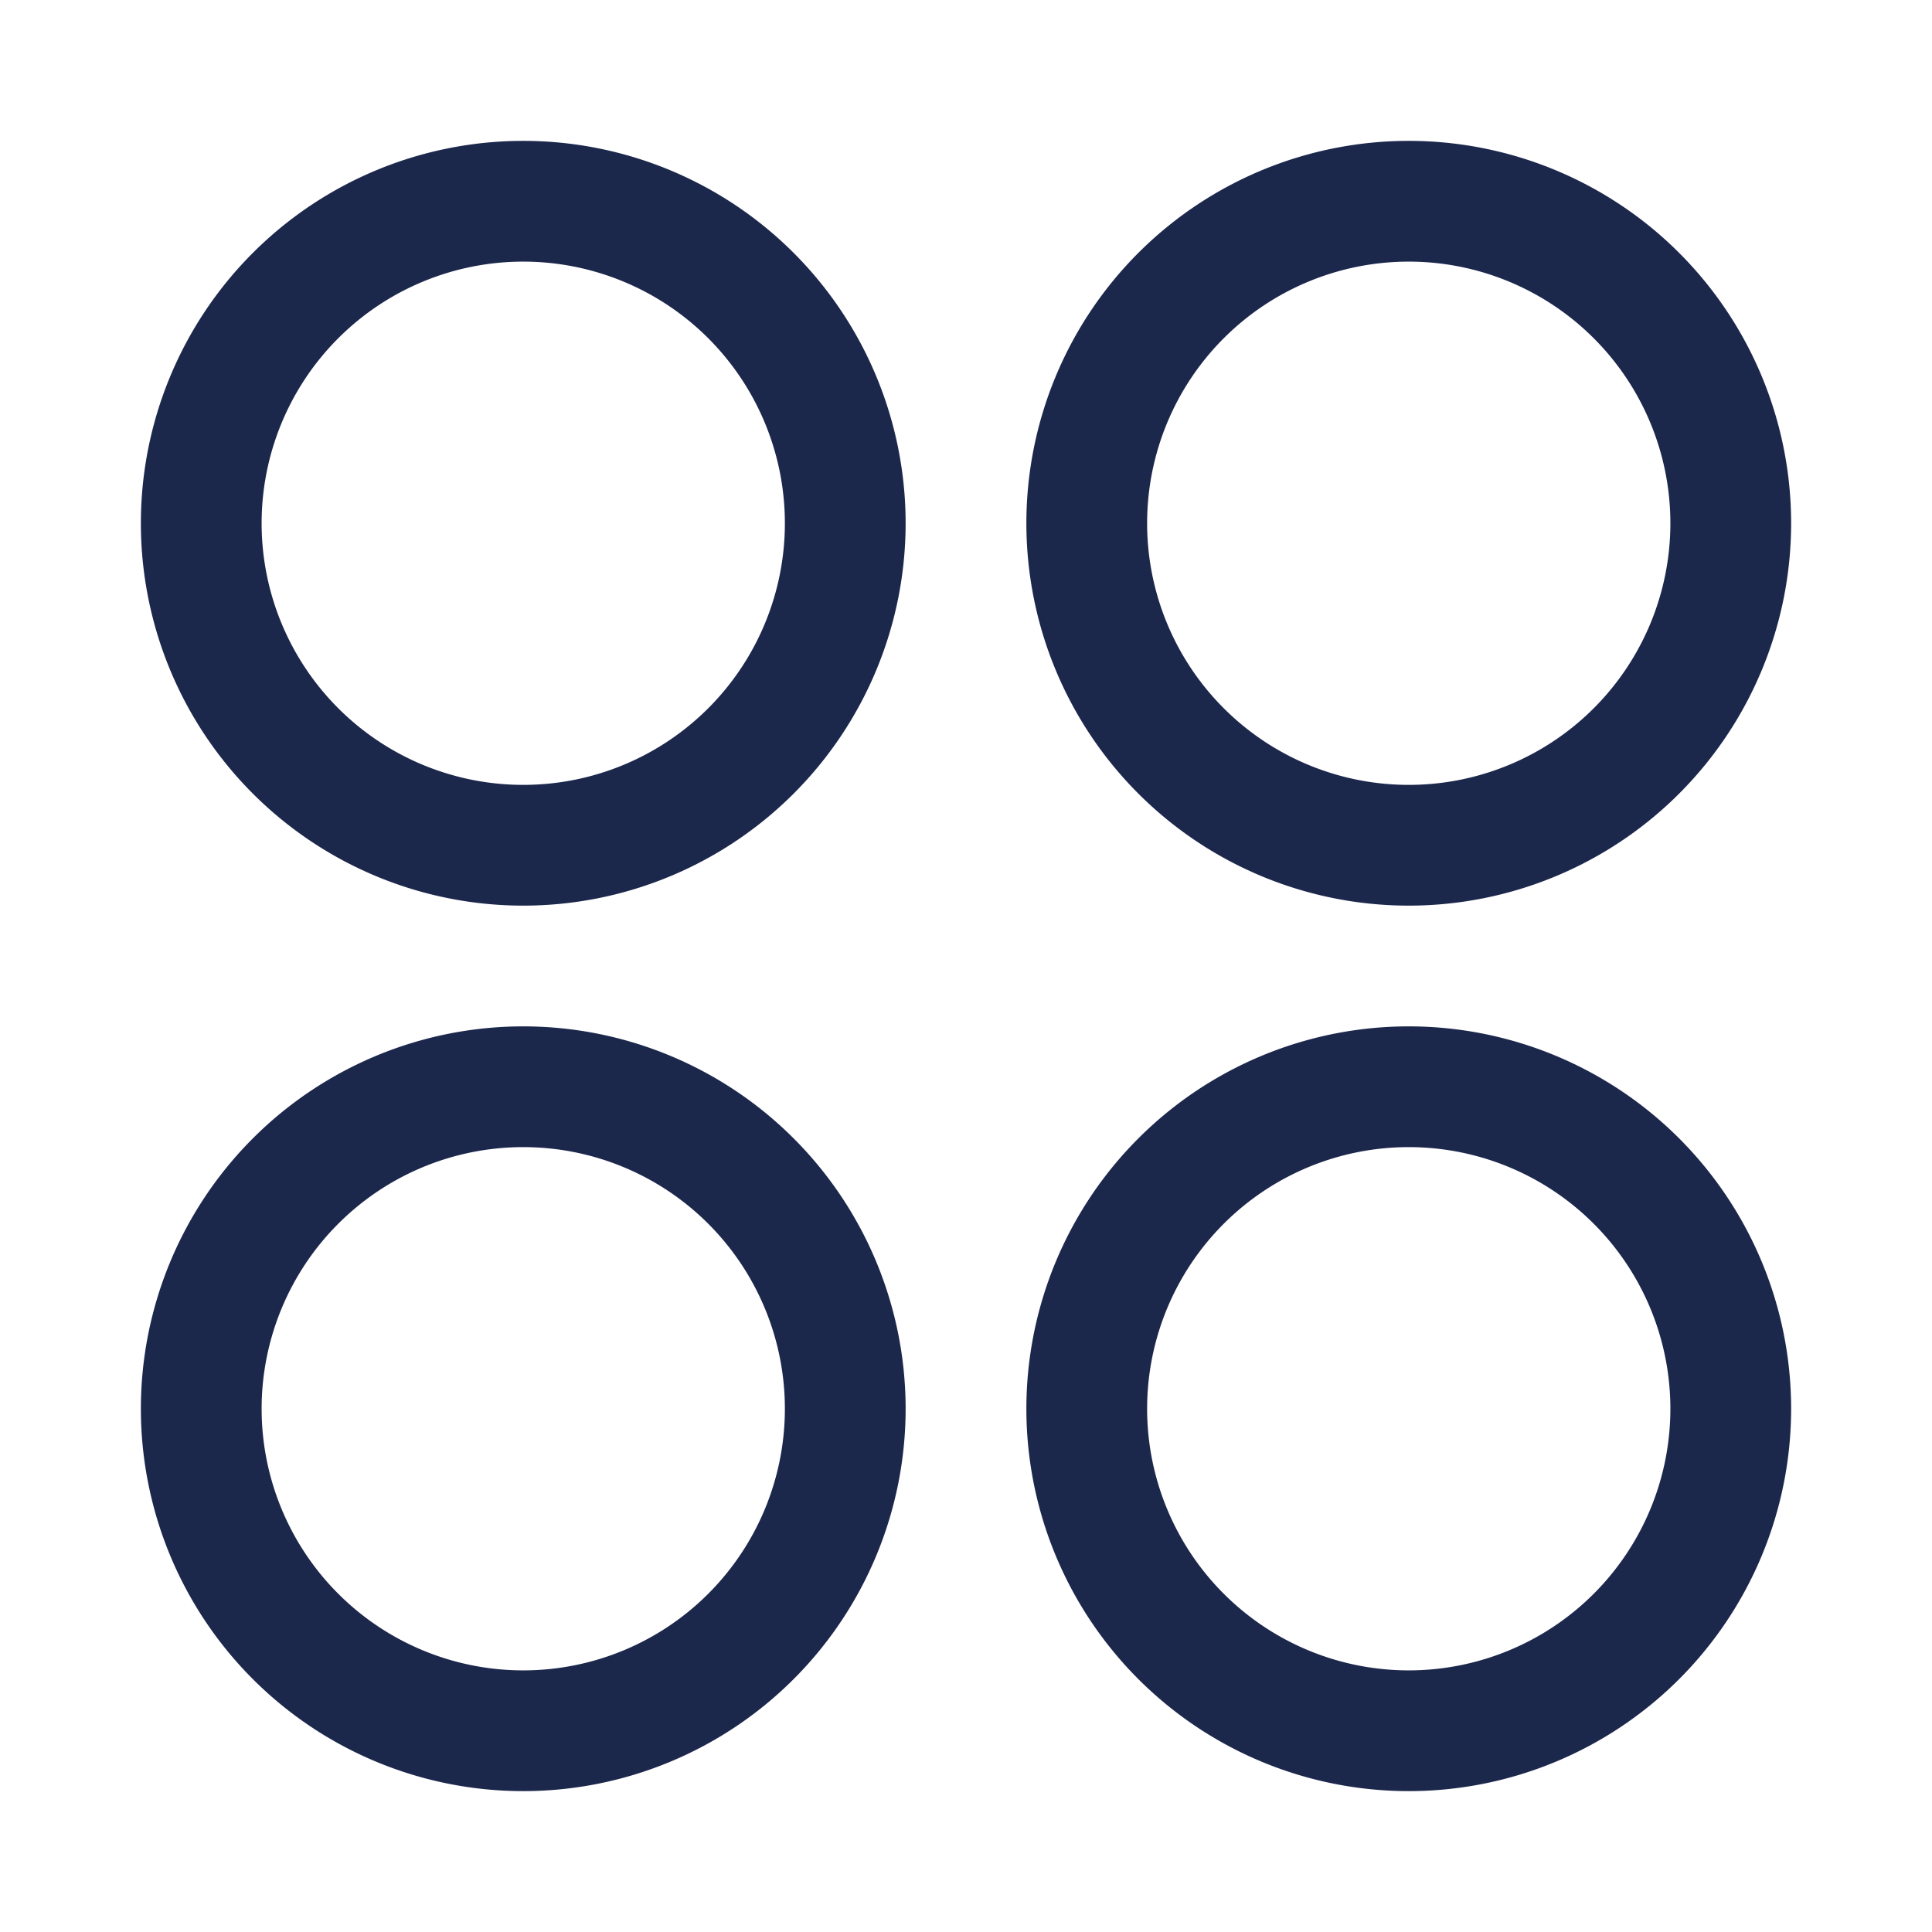 <svg xmlns="http://www.w3.org/2000/svg" width="24" height="24" fill="none">
  <path stroke="#1C274C" stroke-width="1.5" d="M2.5 6.5a4 4 0 1 1 8 0 4 4 0 0 1-8 0Zm11 11a4 4 0 1 1 8 0 4 4 0 0 1-8 0Zm8-11a4 4 0 1 0-8 0 4 4 0 0 0 8 0Zm-11 11a4 4 0 1 0-8 0 4 4 0 0 0 8 0Z"/>
</svg>
